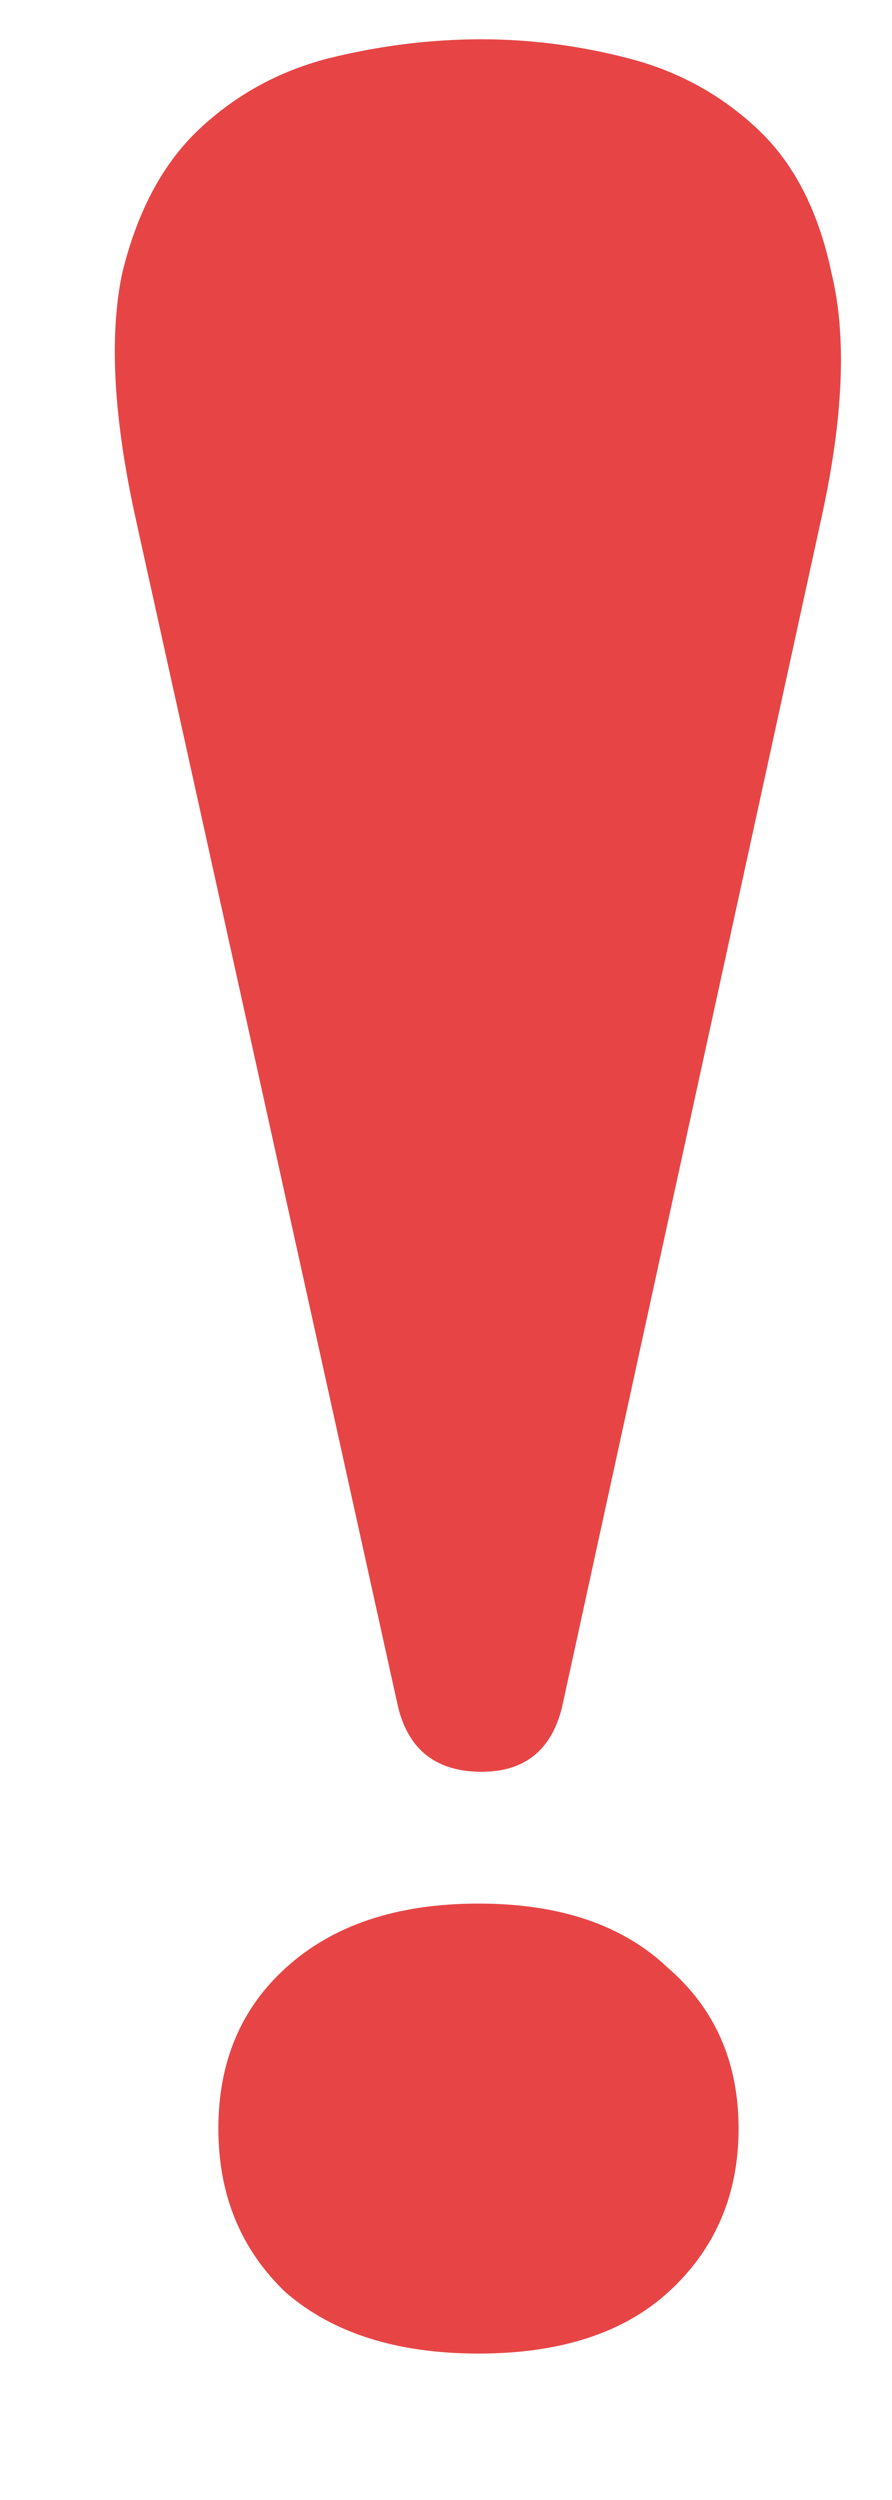 <svg width="5" height="14" viewBox="0 0 5 14" fill="none" xmlns="http://www.w3.org/2000/svg">
<path d="M0.756 2.884C0.636 2.332 0.612 1.882 0.684 1.534C0.768 1.186 0.912 0.916 1.116 0.724C1.32 0.532 1.56 0.4 1.836 0.328C2.124 0.256 2.412 0.22 2.7 0.22C2.976 0.22 3.252 0.256 3.528 0.328C3.804 0.4 4.044 0.532 4.248 0.724C4.452 0.916 4.59 1.186 4.662 1.534C4.746 1.882 4.728 2.332 4.608 2.884L3.15 9.562C3.09 9.802 2.94 9.922 2.7 9.922C2.448 9.922 2.292 9.802 2.232 9.562L0.756 2.884ZM2.682 10.66C3.138 10.66 3.492 10.78 3.744 11.02C4.008 11.248 4.14 11.548 4.14 11.92C4.14 12.292 4.008 12.598 3.744 12.838C3.492 13.066 3.138 13.18 2.682 13.18C2.226 13.18 1.866 13.066 1.602 12.838C1.35 12.598 1.224 12.292 1.224 11.92C1.224 11.548 1.35 11.248 1.602 11.02C1.866 10.78 2.226 10.66 2.682 10.66Z" fill="#E74545"/>
</svg>
